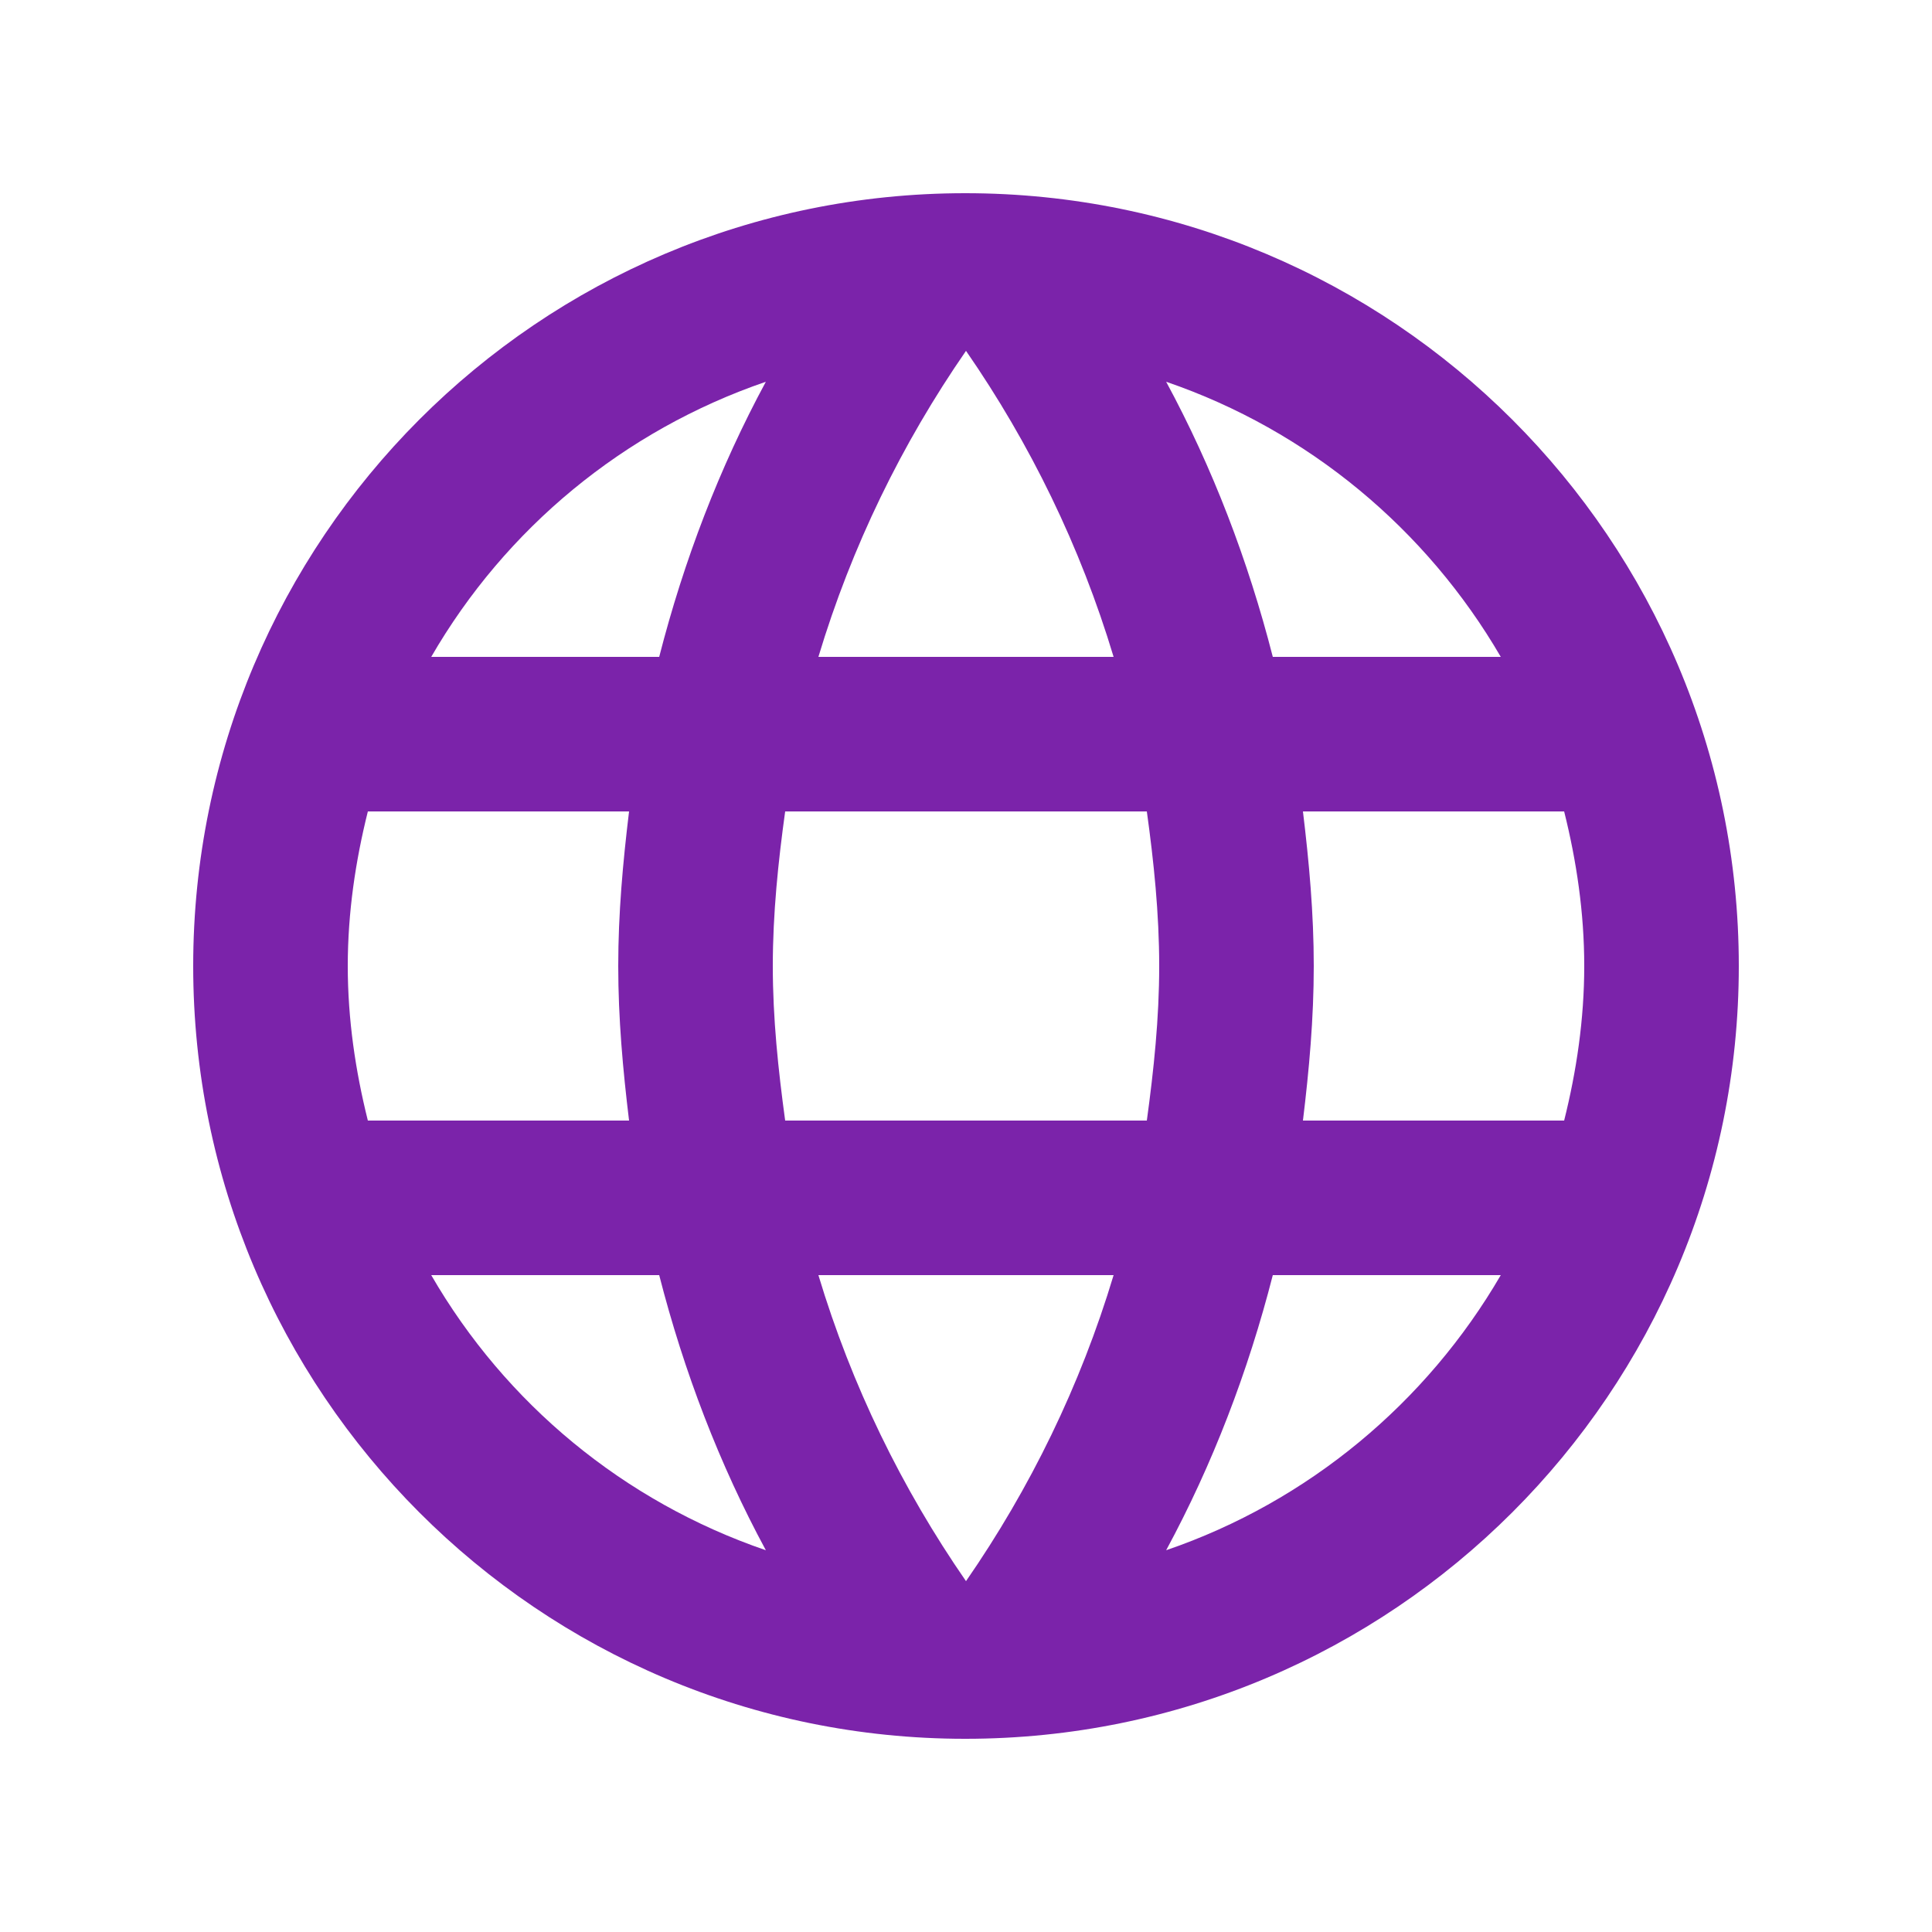 <?xml version="1.0" encoding="UTF-8" standalone="no"?>
<!DOCTYPE svg PUBLIC "-//W3C//DTD SVG 1.1//EN" "http://www.w3.org/Graphics/SVG/1.1/DTD/svg11.dtd">
<svg xmlns:dc="http://purl.org/dc/elements/1.1/" xmlns:xl="http://www.w3.org/1999/xlink" version="1.1" xmlns="http://www.w3.org/2000/svg" viewBox="633.5 445.5 50 50" width="50" height="50">
  <defs/>
  <g id="Canvas_1" fill-opacity="1" stroke-dasharray="none" stroke="none" stroke-opacity="1" fill="none">
    <title>Canvas 1</title>
    <g id="Canvas_1: Layer 1">
      <title>Layer 1</title>
      <g id="Graphic_9">
        <title>Language</title>
        <path d="M 658.48 450.5 C 647.44 450.5 638.5 459.46 638.5 470.5 C 638.5 481.54 647.44 490.5 658.48 490.5 C 669.54 490.5 678.5 481.54 678.5 470.5 C 678.5 459.46 669.54 450.5 658.48 450.5 Z M 672.34 462.5 L 666.44 462.5 C 665.8 460 664.88 457.6 663.68 455.38 C 667.36 456.64 670.42 459.2 672.34 462.5 Z M 658.5 454.58 C 660.16 456.98 661.46 459.64 662.32 462.5 L 654.68 462.5 C 655.54 459.64 656.84 456.98 658.5 454.58 Z M 643.02 474.5 C 642.7 473.22 642.5 471.88 642.5 470.5 C 642.5 469.12 642.7 467.78 643.02 466.5 L 649.78 466.5 C 649.62 467.82 649.5 469.14 649.5 470.5 C 649.5 471.86 649.62 473.18 649.78 474.5 L 643.02 474.5 Z M 644.66 478.5 L 650.56 478.5 C 651.2 481 652.12 483.4 653.32 485.62 C 649.64 484.36 646.58 481.82 644.66 478.5 Z M 650.56 462.5 L 644.66 462.5 C 646.58 459.18 649.64 456.64 653.32 455.38 C 652.12 457.6 651.2 460 650.56 462.5 Z M 658.5 486.42 C 656.84 484.02 655.54 481.36 654.68 478.5 L 662.32 478.5 C 661.46 481.36 660.16 484.02 658.5 486.42 Z M 663.18 474.5 L 653.82 474.5 C 653.64 473.18 653.5 471.86 653.5 470.5 C 653.5 469.14 653.64 467.8 653.82 466.5 L 663.18 466.5 C 663.36 467.8 663.5 469.14 663.5 470.5 C 663.5 471.86 663.36 473.18 663.18 474.5 Z M 663.68 485.62 C 664.88 483.4 665.8 481 666.44 478.5 L 672.34 478.5 C 670.42 481.8 667.36 484.36 663.68 485.62 Z M 667.22 474.5 C 667.38 473.18 667.5 471.86 667.5 470.5 C 667.5 469.14 667.38 467.82 667.22 466.5 L 673.98 466.5 C 674.3 467.78 674.5 469.12 674.5 470.5 C 674.5 471.88 674.3 473.22 673.98 474.5 L 667.22 474.5 Z" fill="#7b23aa"/>
      </g>
    </g>
  </g>
</svg>
